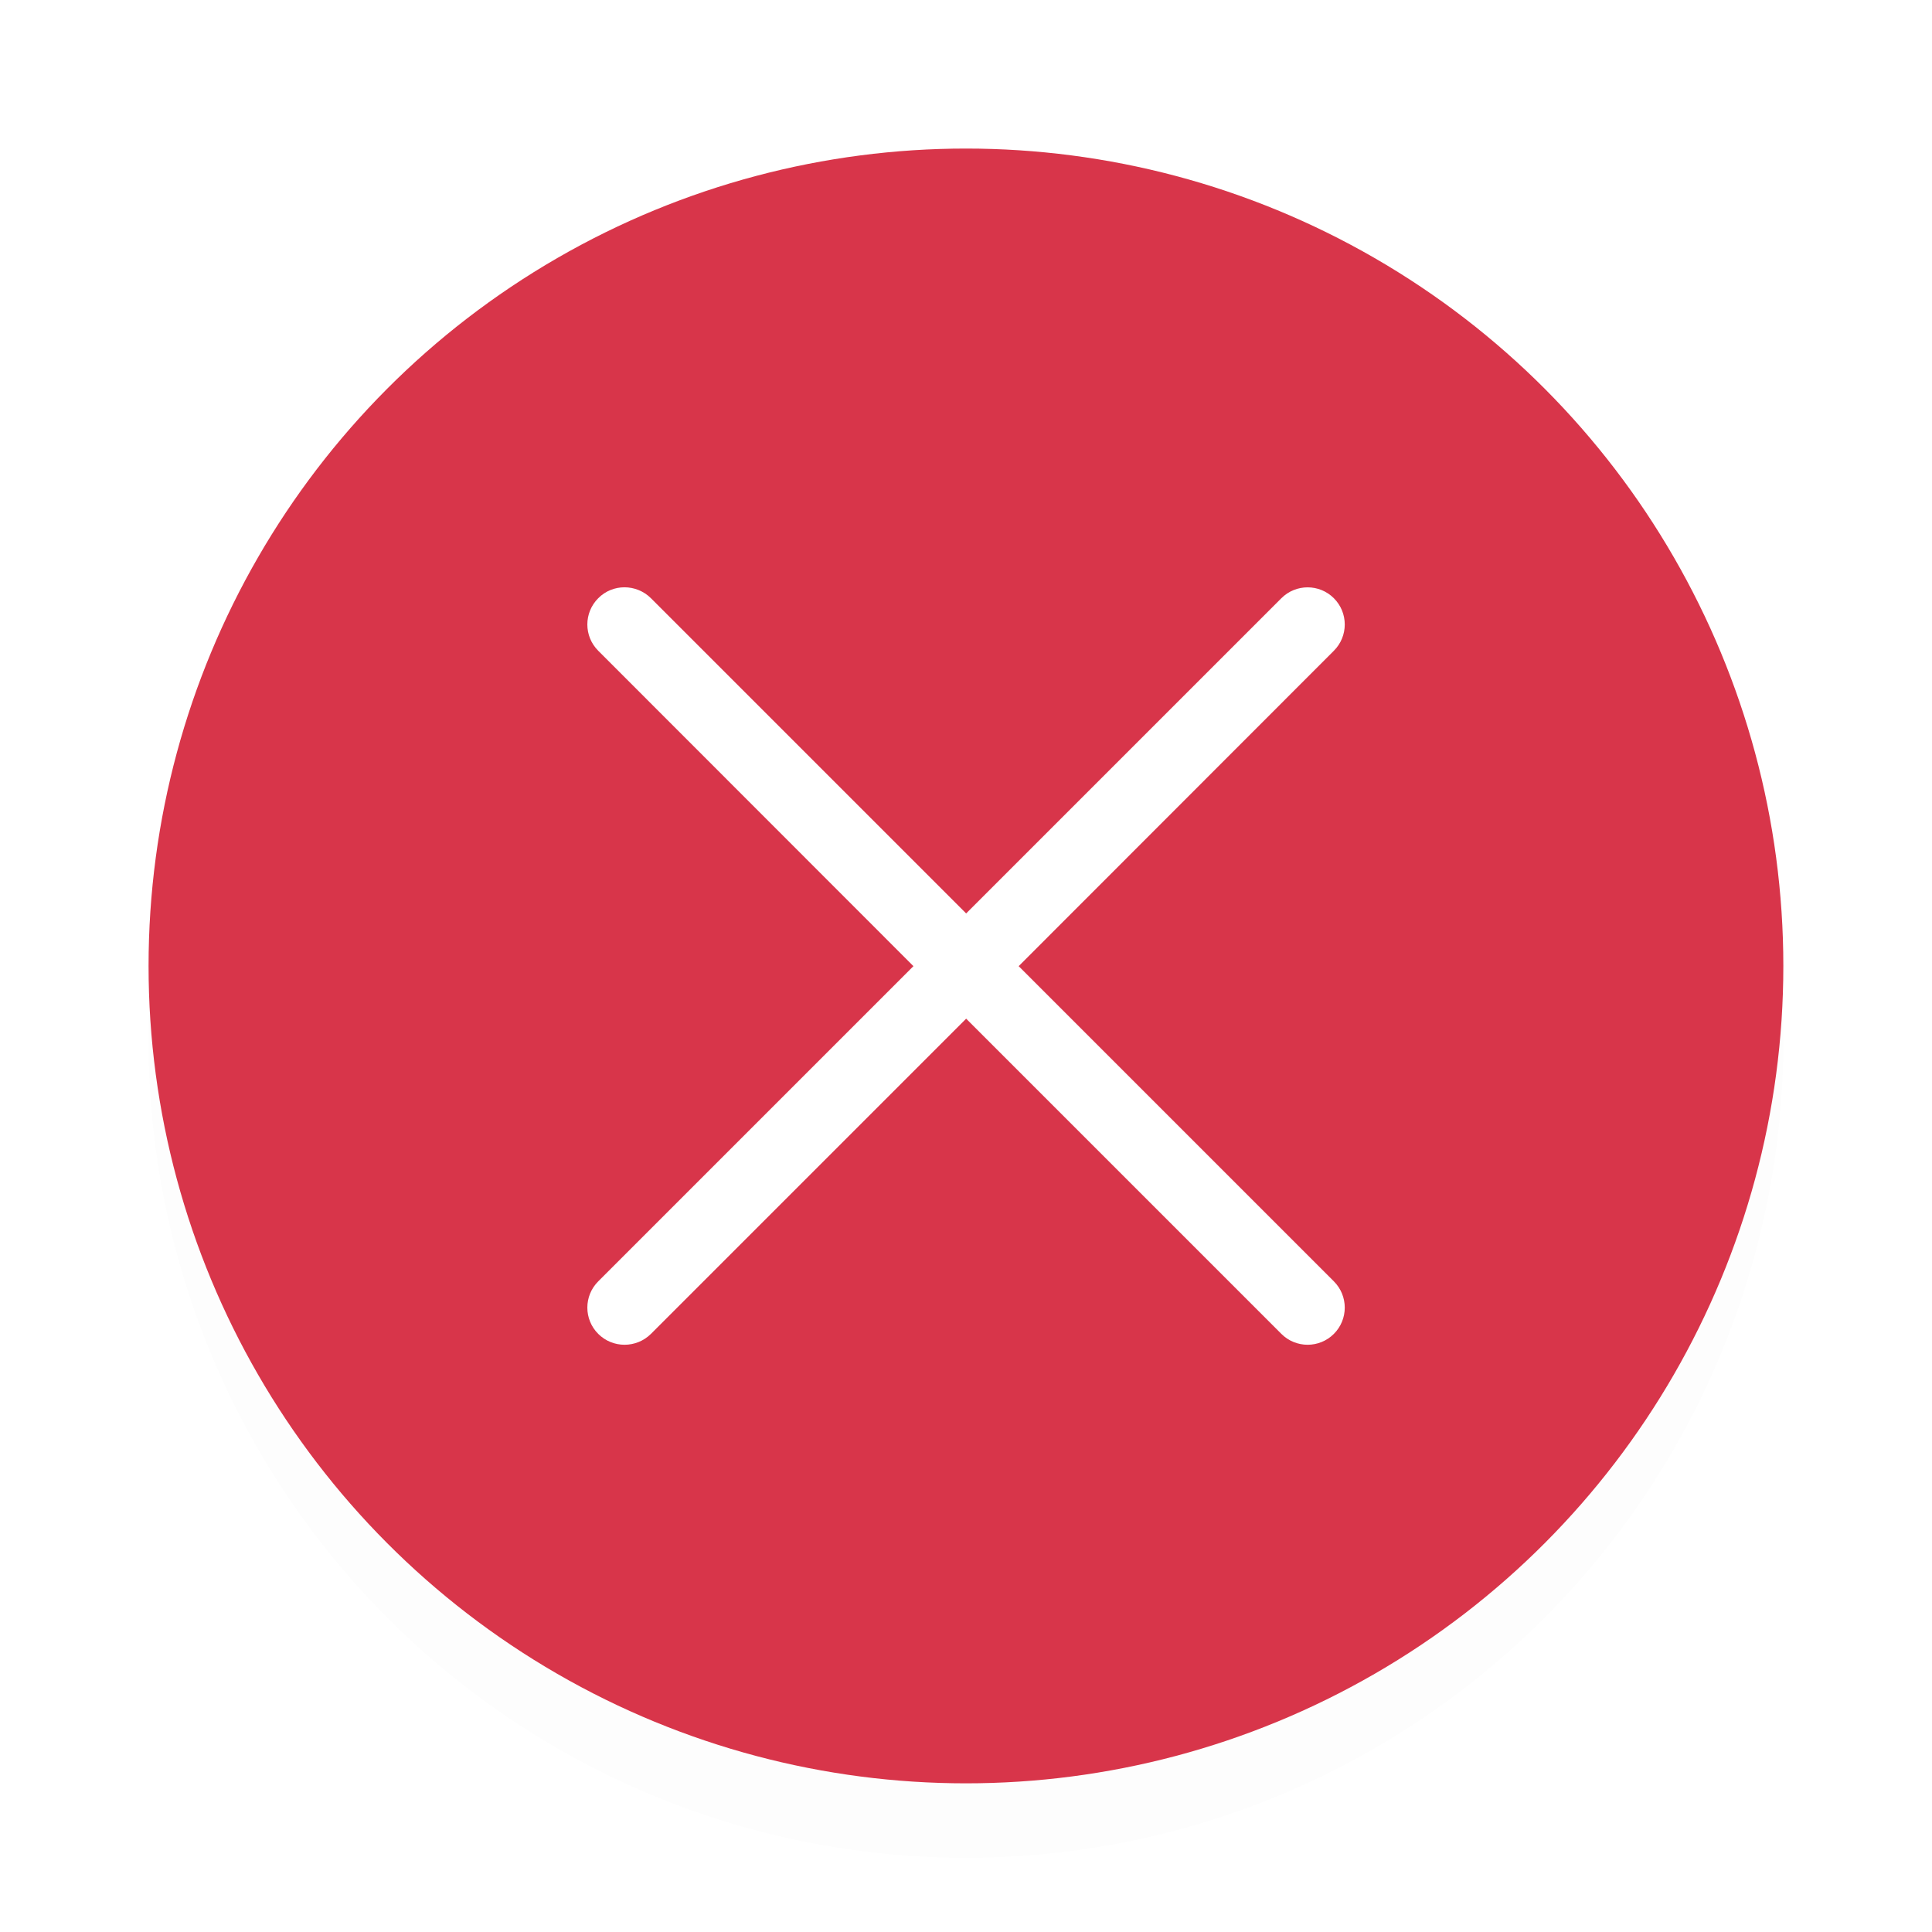 <svg
	id="Foreground"
	width="26"
	height="26"
	enable-background="new 0 0 16 16"
	version="1.0"
	viewBox="0 0 18.909 18.909"
	xmlns="http://www.w3.org/2000/svg"
>
	<defs>
		<filter
			id="filter839"
			x="-.048"
			y="-.048"
			width="1.096"
			height="1.096"
			color-interpolation-filters="sRGB"
		>
			<feGaussianBlur stdDeviation="0.32" />
		</filter>
	</defs>
	<circle
		cx="9.454"
		cy="10.182"
		r="8"
		fill="#000000"
		filter="url(#filter839)"
		opacity=".1"
		stroke-width="0"
	/>
	<circle cx="9.454" cy="9.454" r="8" fill="#d8354a" stroke-width="0" />
	<path
		d="m6.112 5.748c-0.093 1e-7 -0.186 0.035-0.257 0.107-0.142 0.142-0.142 0.372 0 0.514l3.085 3.087-3.085 3.085c-0.142 0.142-0.142 0.372 0 0.514 0.142 0.142 0.373 0.142 0.516 0l3.085-3.085 3.085 3.085c0.142 0.142 0.372 0.142 0.514 0 0.142-0.142 0.142-0.372 0-0.514l-3.085-3.085 3.085-3.087c0.142-0.142 0.142-0.372 0-0.514-0.142-0.142-0.372-0.142-0.514 0l-3.085 3.085-3.085-3.085c-0.071-0.071-0.166-0.107-0.259-0.107z"
		fill="#ffffff"
		stroke-linecap="round"
		stroke-linejoin="round"
		stroke-width="1.361"
		style="paint-order:markers stroke fill"
	/>
</svg>
